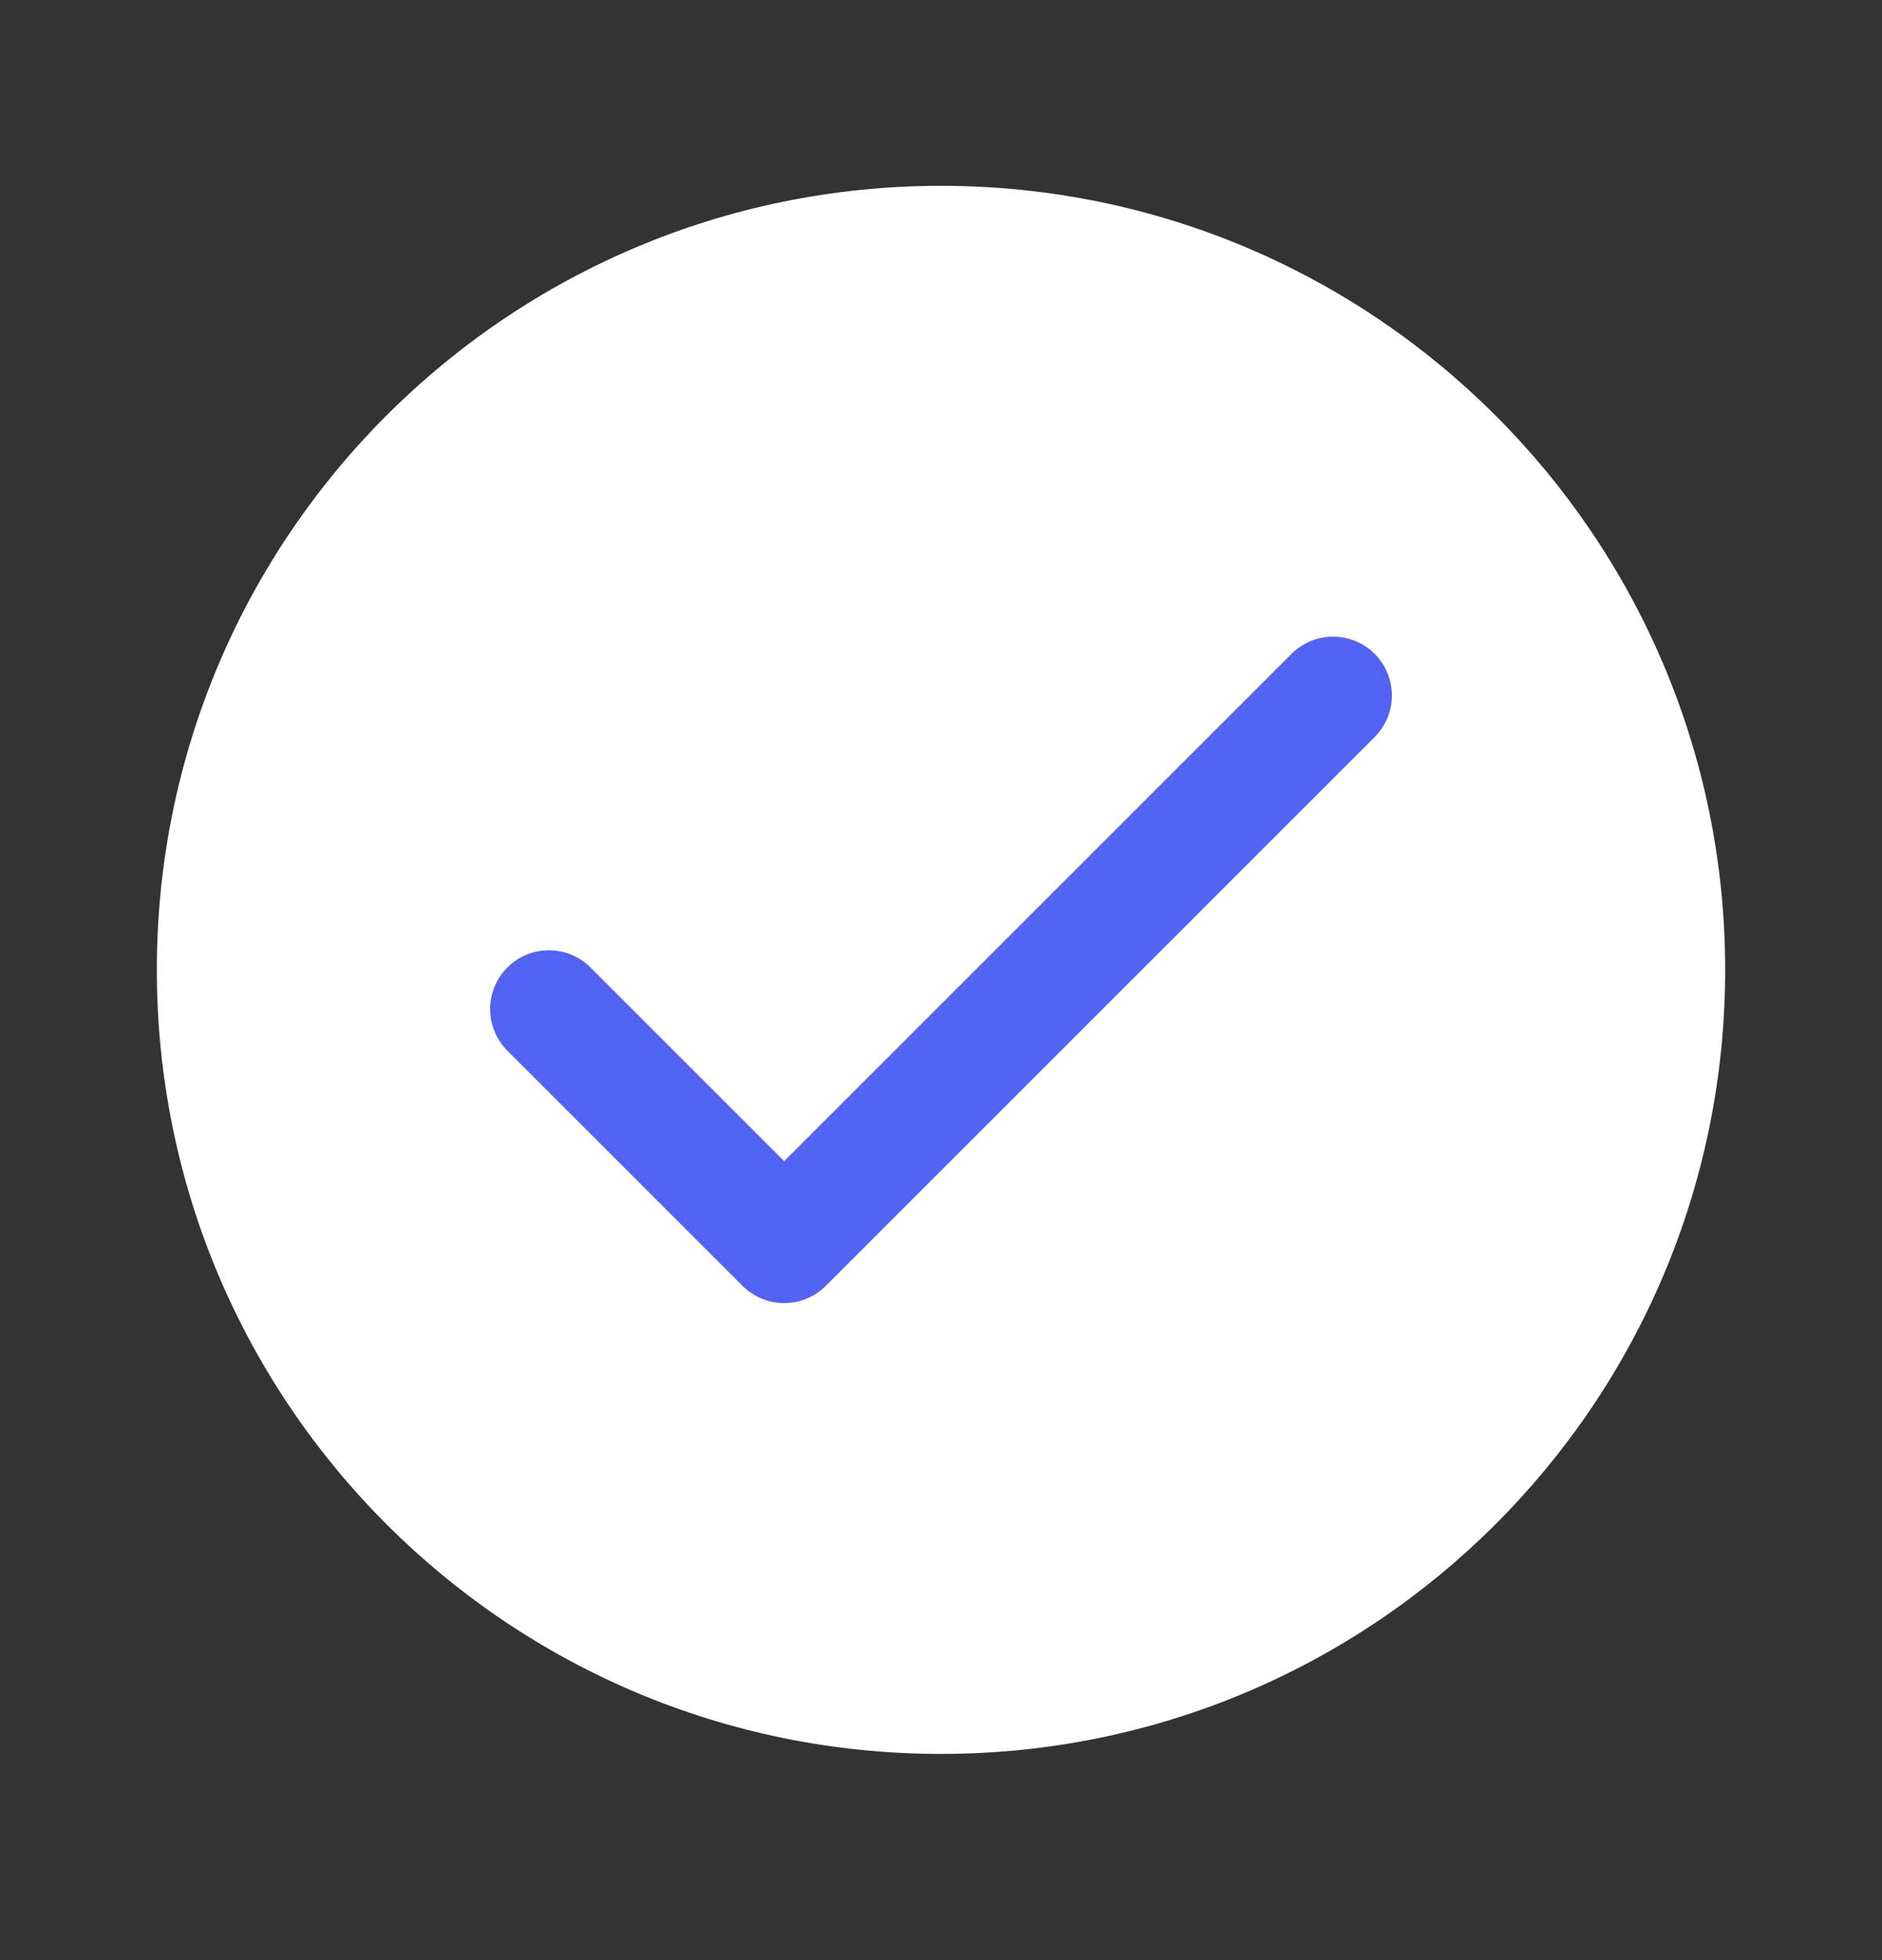 <svg width="24" height="25" viewBox="0 0 24 25" fill="none" xmlns="http://www.w3.org/2000/svg">
<rect x="0" y="0" width="24" height="25" fill="#333333" stroke="none"/>
<path d="M12 22.37C17.523 22.37 22 17.893 22 12.37C22 6.847 17.523 2.37 12 2.37C6.477 2.37 2 6.847 2 12.37C2 17.893 6.477 22.37 12 22.37Z" fill="white"/>
<path d="M7 12.87L10 15.87L17 8.87" stroke="#5263F3" stroke-width="1.5" stroke-linecap="round" stroke-linejoin="round"/>
</svg>

